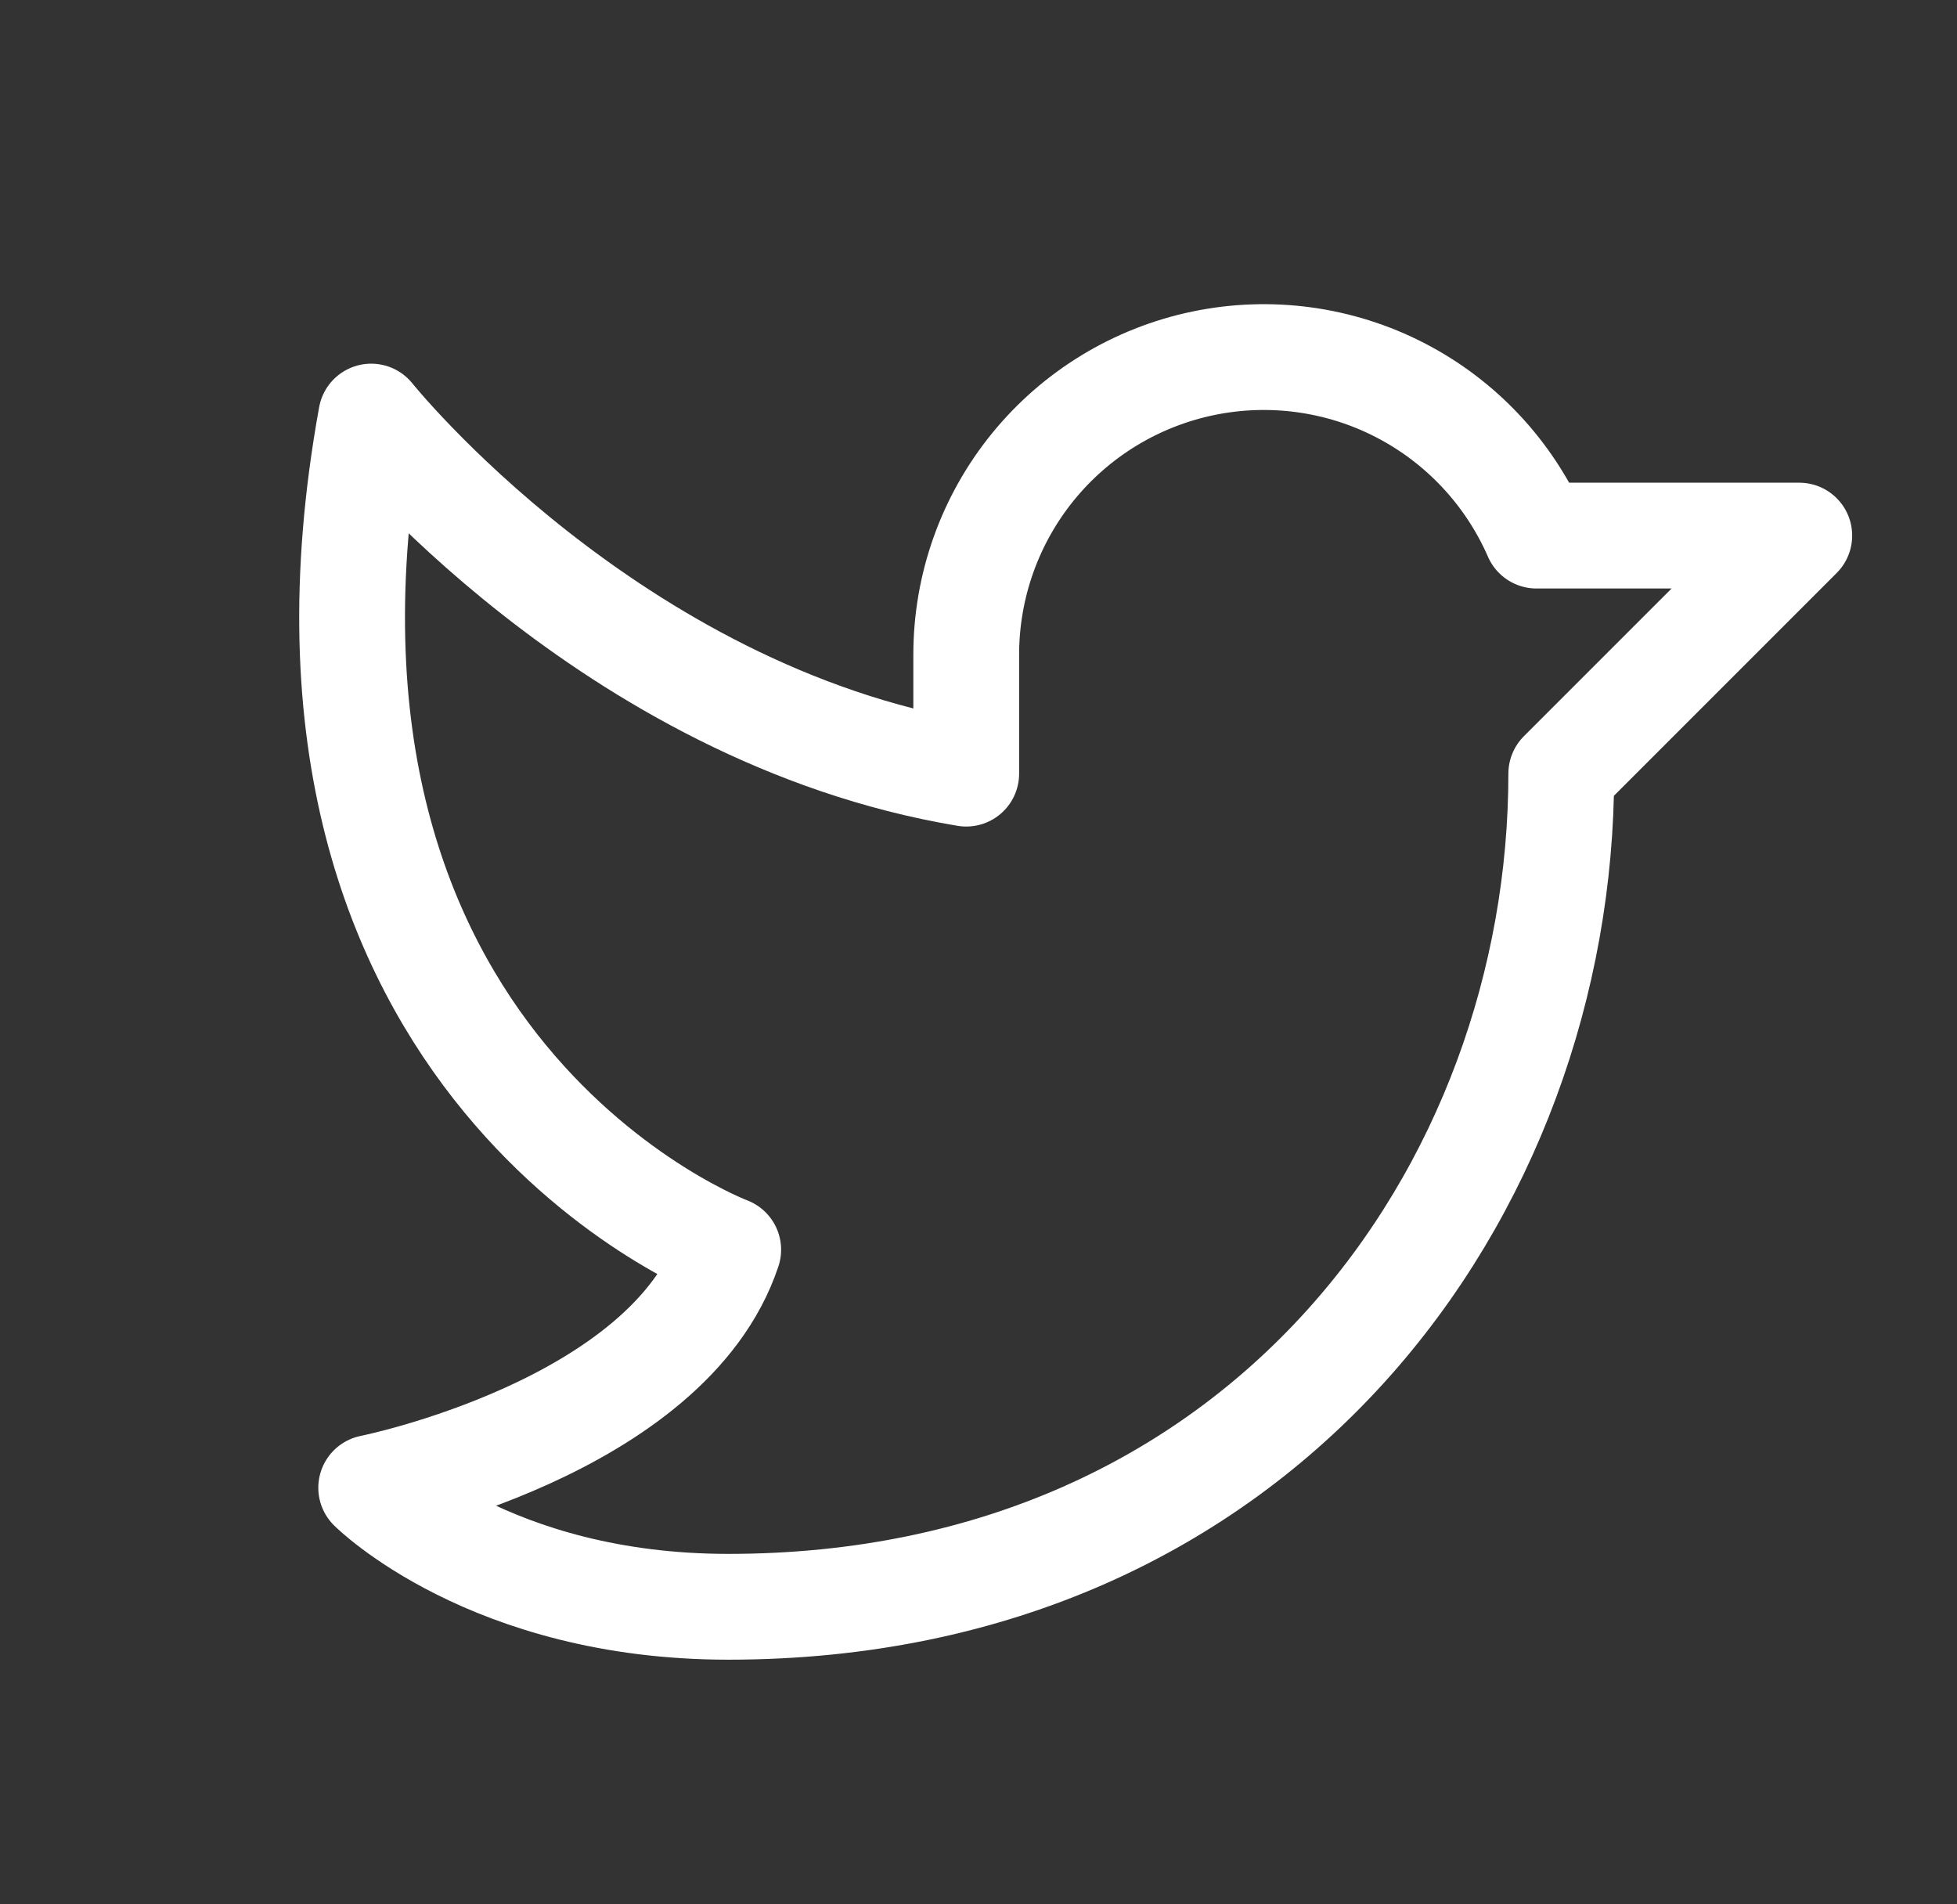 <svg width="37" height="36" viewBox="0 0 37 36" fill="none" xmlns="http://www.w3.org/2000/svg">
<rect x="0" y="0" width="37" height="36" fill="#333333" stroke="none"/>
<path d="M7.018 28.125C7.018 28.125 12.643 27 13.768 23.625C13.768 23.625 4.768 20.25 7.018 7.875C7.018 7.875 11.518 13.5 18.268 14.625V12.375C18.268 11.083 18.713 9.83 19.528 8.827C20.343 7.824 21.479 7.133 22.744 6.869C24.009 6.605 25.327 6.784 26.475 7.377C27.623 7.97 28.532 8.941 29.049 10.125L34.018 10.125L29.518 14.625C29.518 22.5 23.893 30.375 13.768 30.375C9.268 30.375 7.018 28.125 7.018 28.125Z" stroke="white" stroke-width="2" stroke-linecap="round" stroke-linejoin="round"/>
</svg>
